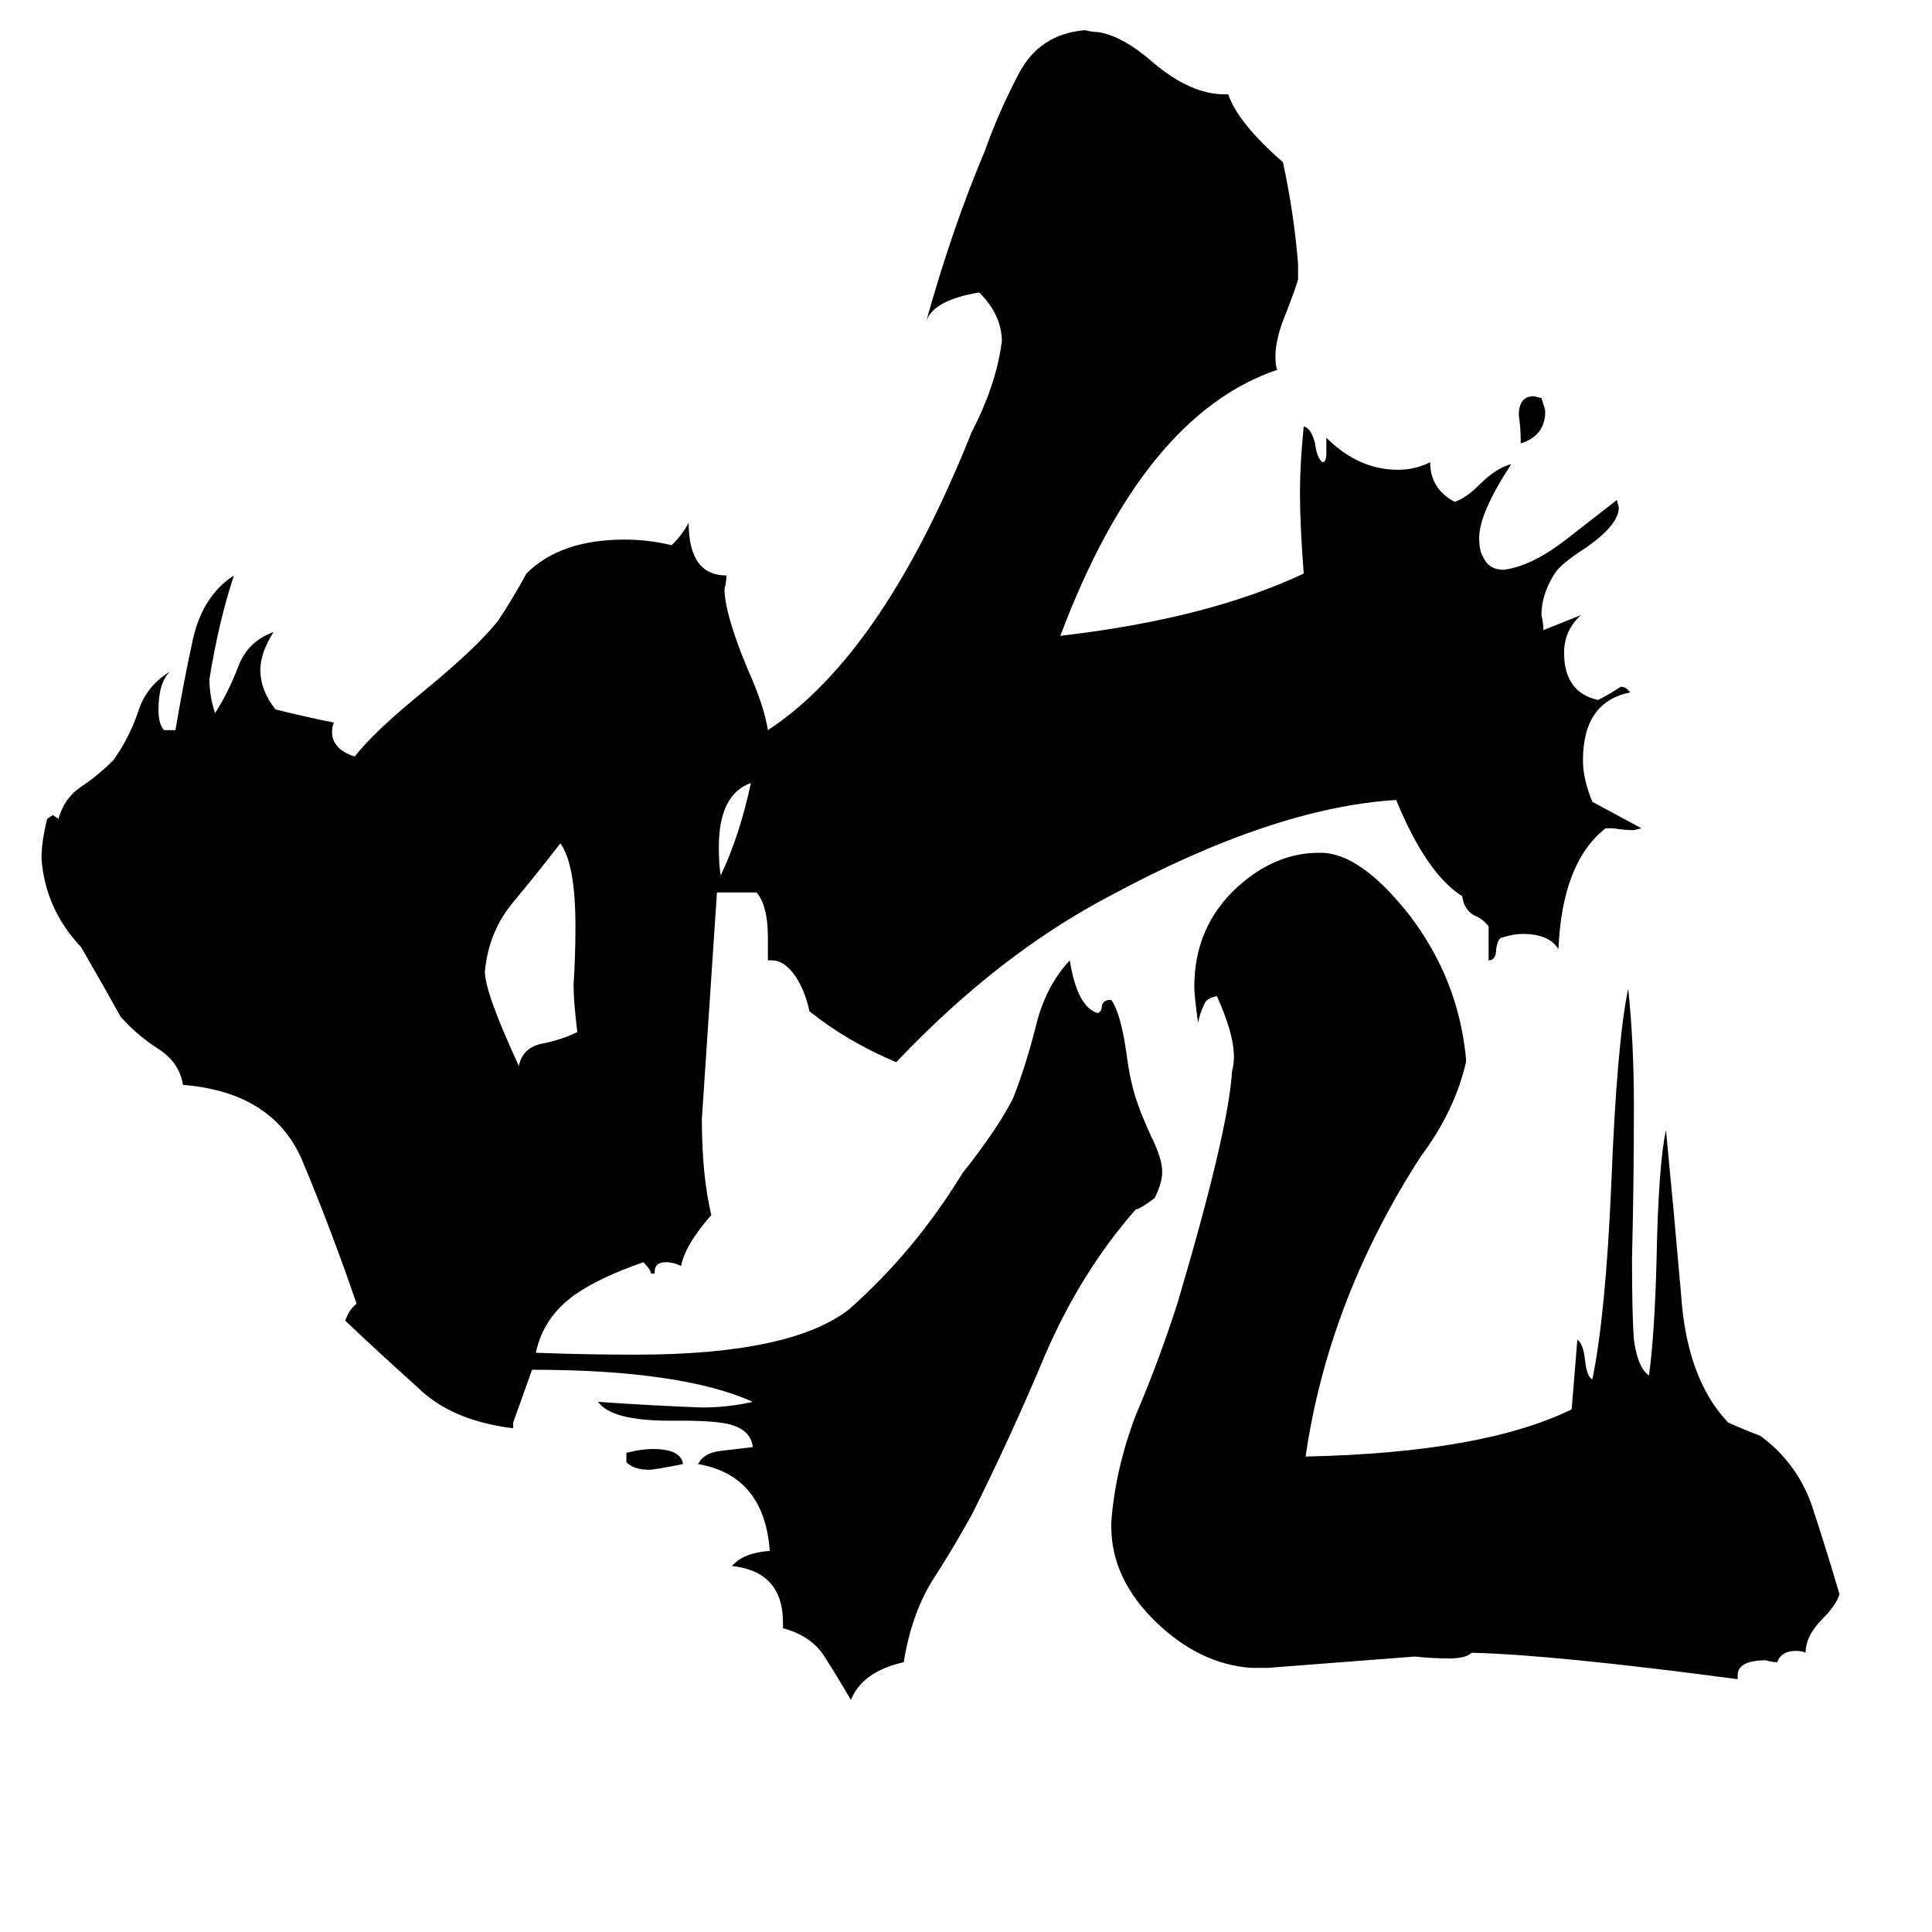 <svg xmlns="http://www.w3.org/2000/svg" viewBox="0 -800 1024 1024">
	<path fill="#000000" d="M806 -565V-567Q806 -573 805 -580Q805 -590 813 -590L817 -589Q819 -583 819 -582Q819 -569 806 -565ZM332 -25V-30Q340 -32 346 -32Q361 -32 362 -24Q347 -21 344 -21Q336 -21 332 -25ZM382 -336Q392 -357 398 -385Q381 -379 381 -351Q381 -341 382 -336ZM306 -253Q304 -269 304 -278Q305 -293 305 -309Q305 -342 297 -353Q287 -340 273 -323Q259 -307 257 -285Q257 -274 275 -235Q277 -245 288 -247Q298 -249 306 -253ZM921 88V90Q823 77 780 76Q777 79 768 79Q759 79 750 78Q711 81 672 84H663Q636 82 613 60Q589 37 589 9V7Q591 -21 602 -50Q614 -78 624 -109Q651 -200 653 -232Q654 -236 654 -240Q654 -252 645 -272Q639 -271 638 -267Q636 -263 635 -258Q633 -272 633 -277Q633 -309 656 -330Q676 -348 699 -348H700Q721 -348 747 -315Q773 -281 777 -239V-237Q771 -211 753 -187Q704 -111 692 -28Q786 -30 833 -53Q836 -89 836 -90Q839 -88 840 -80Q841 -70 844 -69Q851 -103 854 -172Q857 -248 863 -276Q866 -247 866 -214Q866 -173 865 -133Q865 -103 866 -90Q868 -75 874 -71Q877 -93 878 -132Q879 -183 883 -201Q887 -160 891 -114Q894 -69 916 -46Q925 -42 933 -39Q952 -25 960 -3Q967 18 975 45Q973 51 966 58Q957 67 957 76Q955 75 952 75Q944 75 942 81Q939 81 936 80Q921 80 921 88ZM789 -291V-309Q786 -313 781 -315Q776 -318 775 -325Q756 -337 740 -376Q675 -372 588 -325Q529 -294 475 -237Q449 -248 429 -264Q427 -274 422 -282Q416 -291 409 -291H407V-303Q407 -320 401 -327H380Q376 -267 372 -207Q372 -177 377 -156Q363 -140 361 -129Q357 -131 353 -131Q347 -131 347 -126V-125H345Q345 -127 341 -131Q318 -123 305 -114Q288 -102 284 -83Q311 -82 337 -82Q419 -82 450 -106Q485 -137 510 -178Q529 -202 537 -218Q544 -236 549 -256Q554 -277 567 -291Q571 -266 582 -263Q584 -264 584 -267Q585 -270 588 -270H589Q594 -263 597 -242Q599 -226 603 -215Q605 -209 610 -198Q616 -186 616 -179Q616 -173 612 -165Q604 -159 602 -159Q573 -126 554 -82Q536 -39 515 3Q505 21 494 38Q483 56 479 81Q457 86 451 101Q444 89 437 78Q430 67 415 63V60Q415 33 388 30Q394 23 408 22Q405 -18 370 -24Q373 -30 382 -31Q390 -32 399 -33Q398 -42 387 -45Q379 -47 362 -47H355Q324 -47 317 -57Q345 -55 372 -54Q386 -54 399 -57Q361 -74 282 -74Q277 -60 272 -46V-43Q239 -47 221 -65Q202 -82 183 -100Q185 -106 189 -109Q176 -147 161 -183Q146 -221 97 -225Q95 -237 84 -244Q73 -251 64 -261Q54 -279 43 -298Q24 -318 22 -345Q22 -354 25 -366L28 -368L31 -366Q34 -377 43 -383Q52 -389 60 -397Q68 -408 73 -422Q77 -436 90 -444Q84 -438 84 -424Q84 -416 87 -413H93Q97 -437 102 -460Q107 -484 124 -495Q116 -471 111 -440Q111 -431 114 -422Q121 -433 126 -446Q131 -460 145 -465Q138 -454 138 -445Q138 -434 146 -424Q162 -420 177 -417Q176 -415 176 -412Q176 -403 188 -399Q198 -412 225 -434Q253 -457 264 -471Q272 -483 279 -496Q297 -514 331 -514Q344 -514 356 -511Q362 -517 365 -523Q365 -495 385 -495Q385 -491 384 -488Q384 -475 396 -446Q405 -426 407 -413Q468 -453 515 -571Q528 -596 531 -619Q531 -633 519 -645Q495 -641 491 -630Q505 -680 522 -720Q529 -740 540 -761Q551 -782 575 -784Q579 -783 582 -783Q595 -781 611 -767Q631 -750 649 -750H651Q656 -735 680 -714Q686 -686 688 -660V-652Q687 -648 682 -635Q676 -621 676 -611Q676 -606 677 -604Q606 -580 562 -463Q640 -472 691 -496Q689 -522 689 -539Q689 -554 691 -574Q695 -573 697 -565Q698 -557 701 -555Q703 -555 703 -560V-568Q720 -551 741 -551Q750 -551 758 -555Q758 -541 771 -534Q777 -536 784 -543Q793 -552 801 -554Q784 -528 784 -515Q784 -508 786 -505Q789 -498 797 -498Q812 -500 830 -514Q848 -528 857 -535L858 -531Q858 -522 841 -510Q827 -501 824 -496Q817 -485 817 -474Q818 -470 818 -466Q828 -470 838 -474Q829 -466 829 -454Q829 -433 847 -429Q853 -432 859 -436Q862 -436 864 -433Q839 -428 839 -397Q839 -387 844 -375Q857 -368 870 -361L866 -360Q861 -360 855 -361H851Q828 -343 826 -297Q821 -305 807 -305Q802 -305 796 -303Q794 -303 793 -297Q793 -291 789 -291Z"/>
</svg>